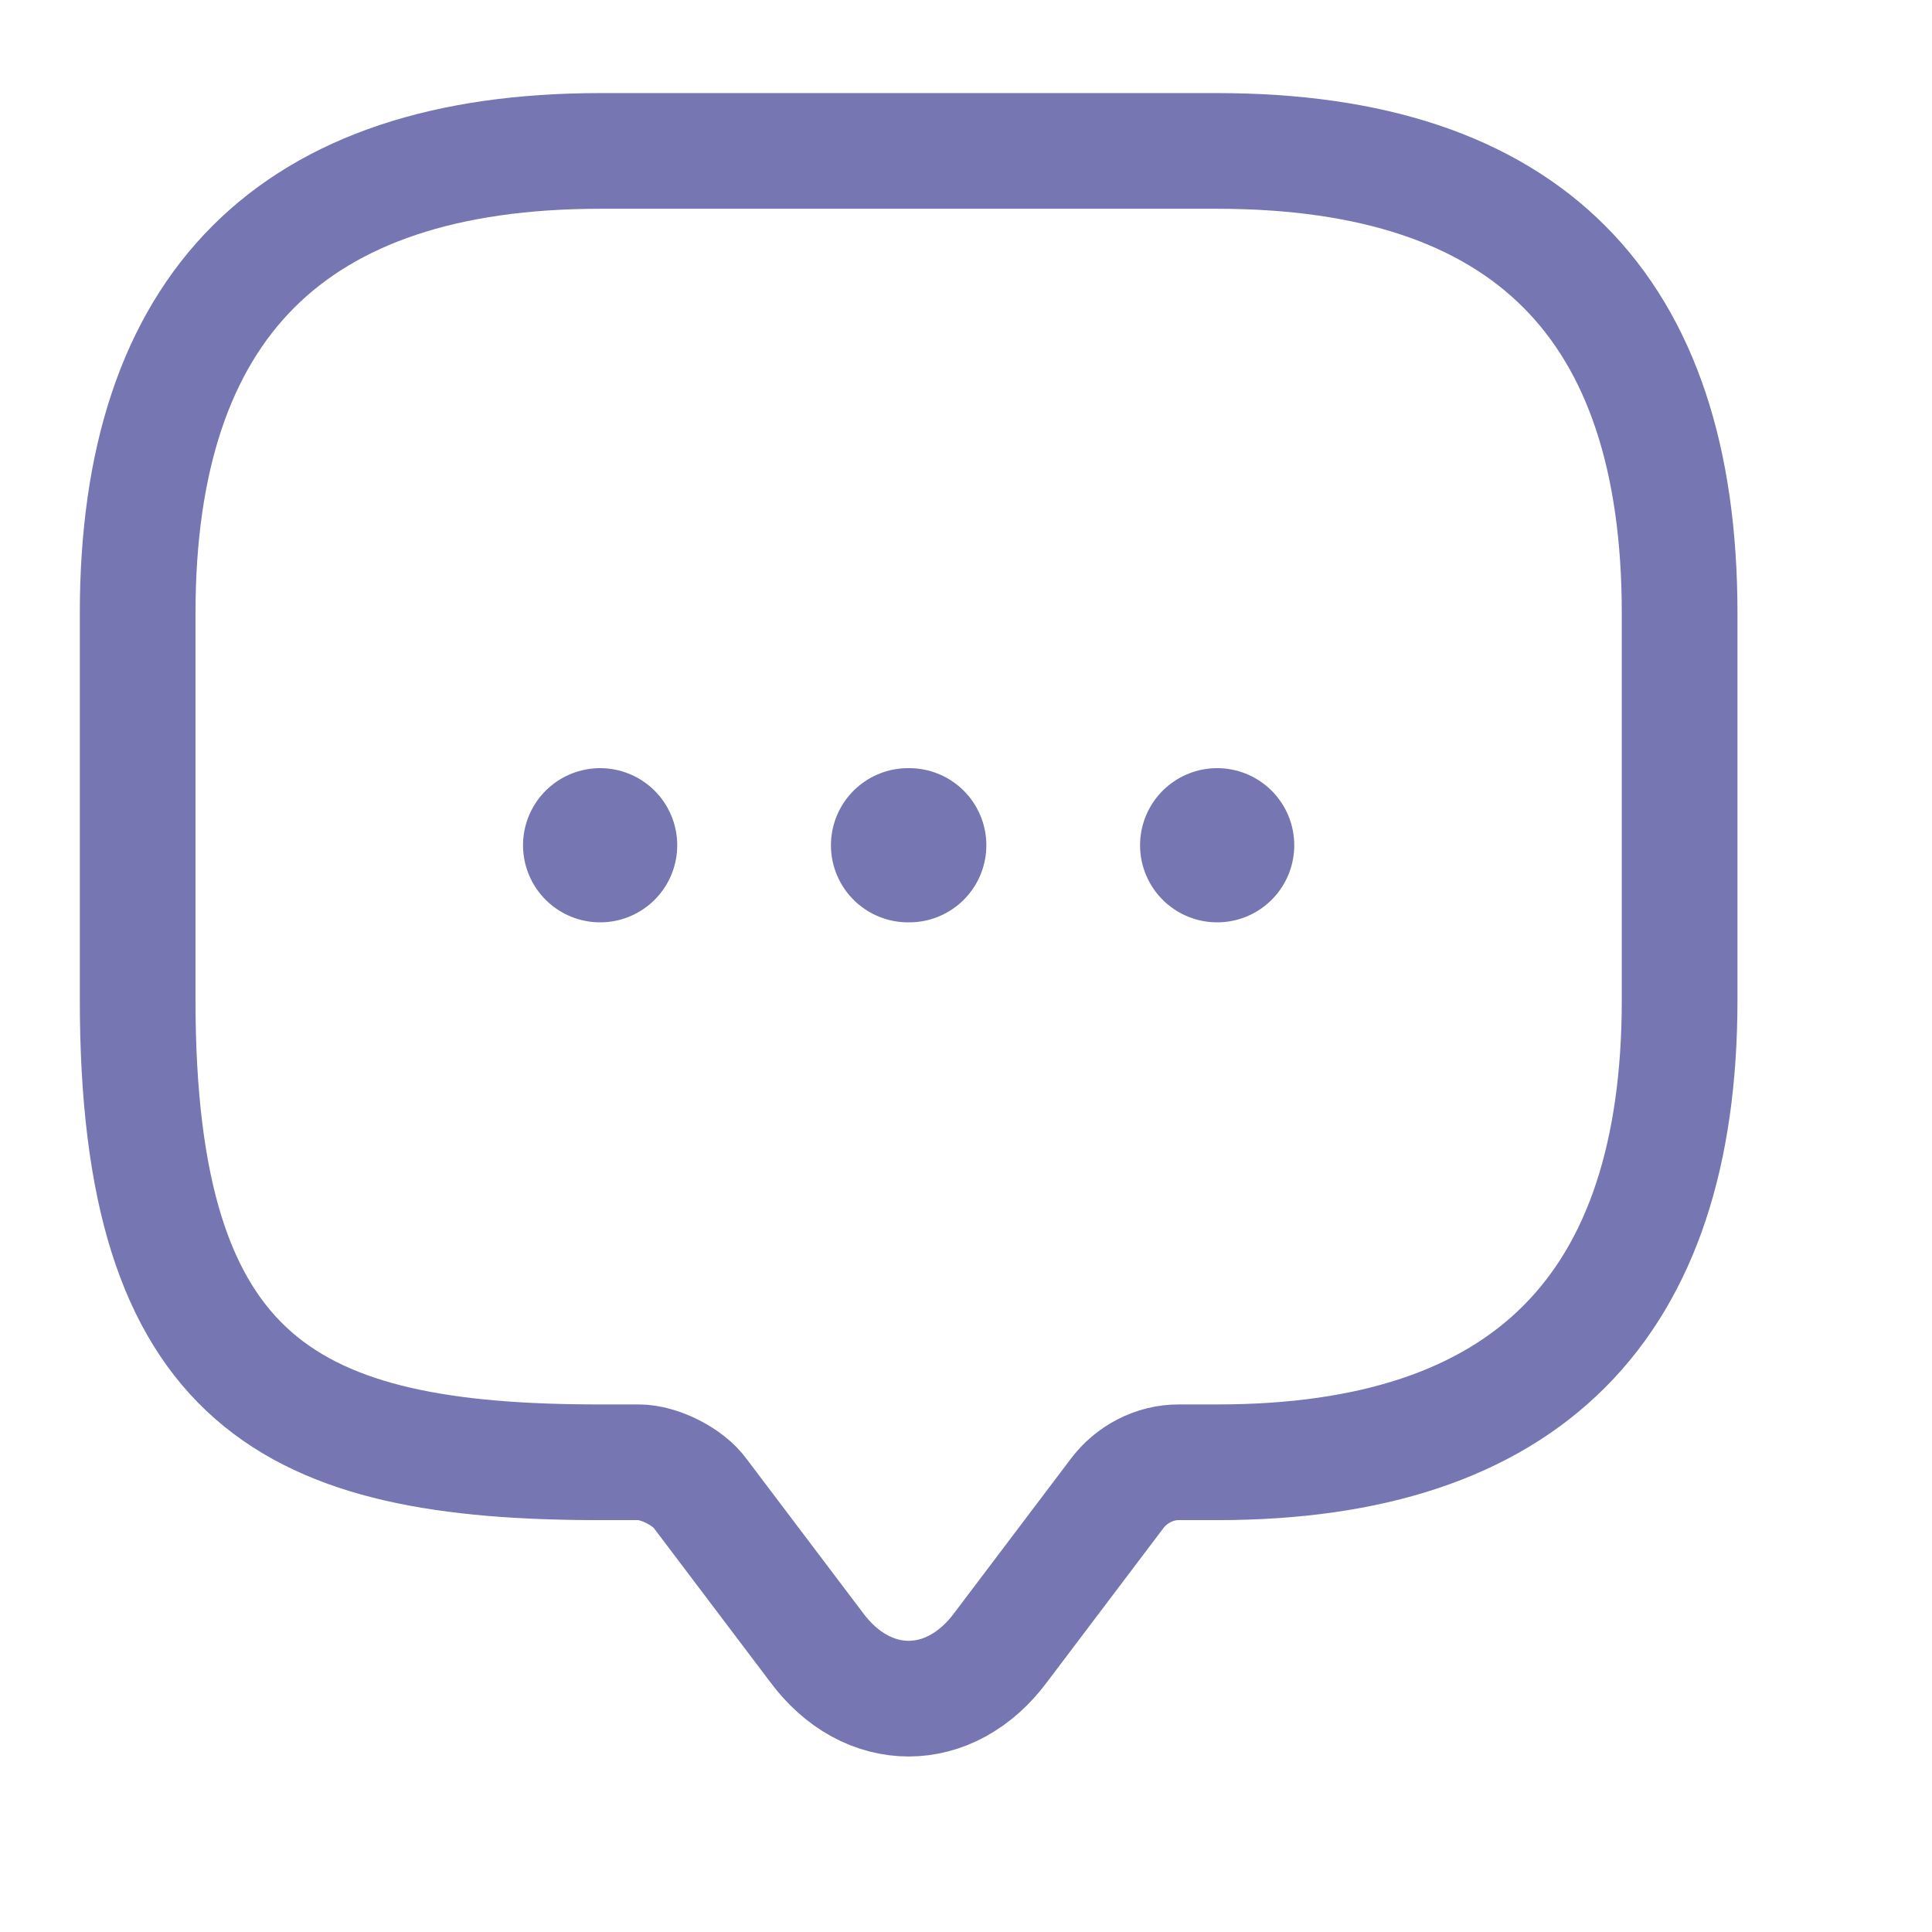<svg width="16" height="16" viewBox="0 0 16 16" fill="none" xmlns="http://www.w3.org/2000/svg" xmlns:xlink="http://www.w3.org/1999/xlink">
	<desc>
	</desc>
	<defs/>
	<path id="Vector" d="M4.97 12.11C2.42 12.11 1.14 11.47 1.14 8.28L1.14 5.08C1.14 2.53 2.42 1.25 4.97 1.25L10.08 1.25C12.64 1.25 13.91 2.53 13.91 5.08L13.91 8.28C13.91 10.83 12.64 12.11 10.08 12.11L9.76 12.11C9.56 12.11 9.37 12.21 9.25 12.37L8.29 13.64C7.87 14.21 7.18 14.21 6.76 13.64L5.8 12.37C5.7 12.23 5.46 12.11 5.29 12.11L4.97 12.11Z" stroke="#7676B2" stroke-opacity="1" stroke-width="0.958" stroke-linejoin="round"/>
	<path id="Vector" d="M10.08 7L10.08 7" stroke="#7676B2" stroke-opacity="1" stroke-width="1.277" stroke-linejoin="round" stroke-linecap="round"/>
	<path id="Vector" d="M7.52 7L7.53 7" stroke="#7676B2" stroke-opacity="1" stroke-width="1.277" stroke-linejoin="round" stroke-linecap="round"/>
	<path id="Vector" d="M4.97 7L4.97 7" stroke="#7676B2" stroke-opacity="1" stroke-width="1.277" stroke-linejoin="round" stroke-linecap="round"/>
	<g opacity="0"/>
</svg>
